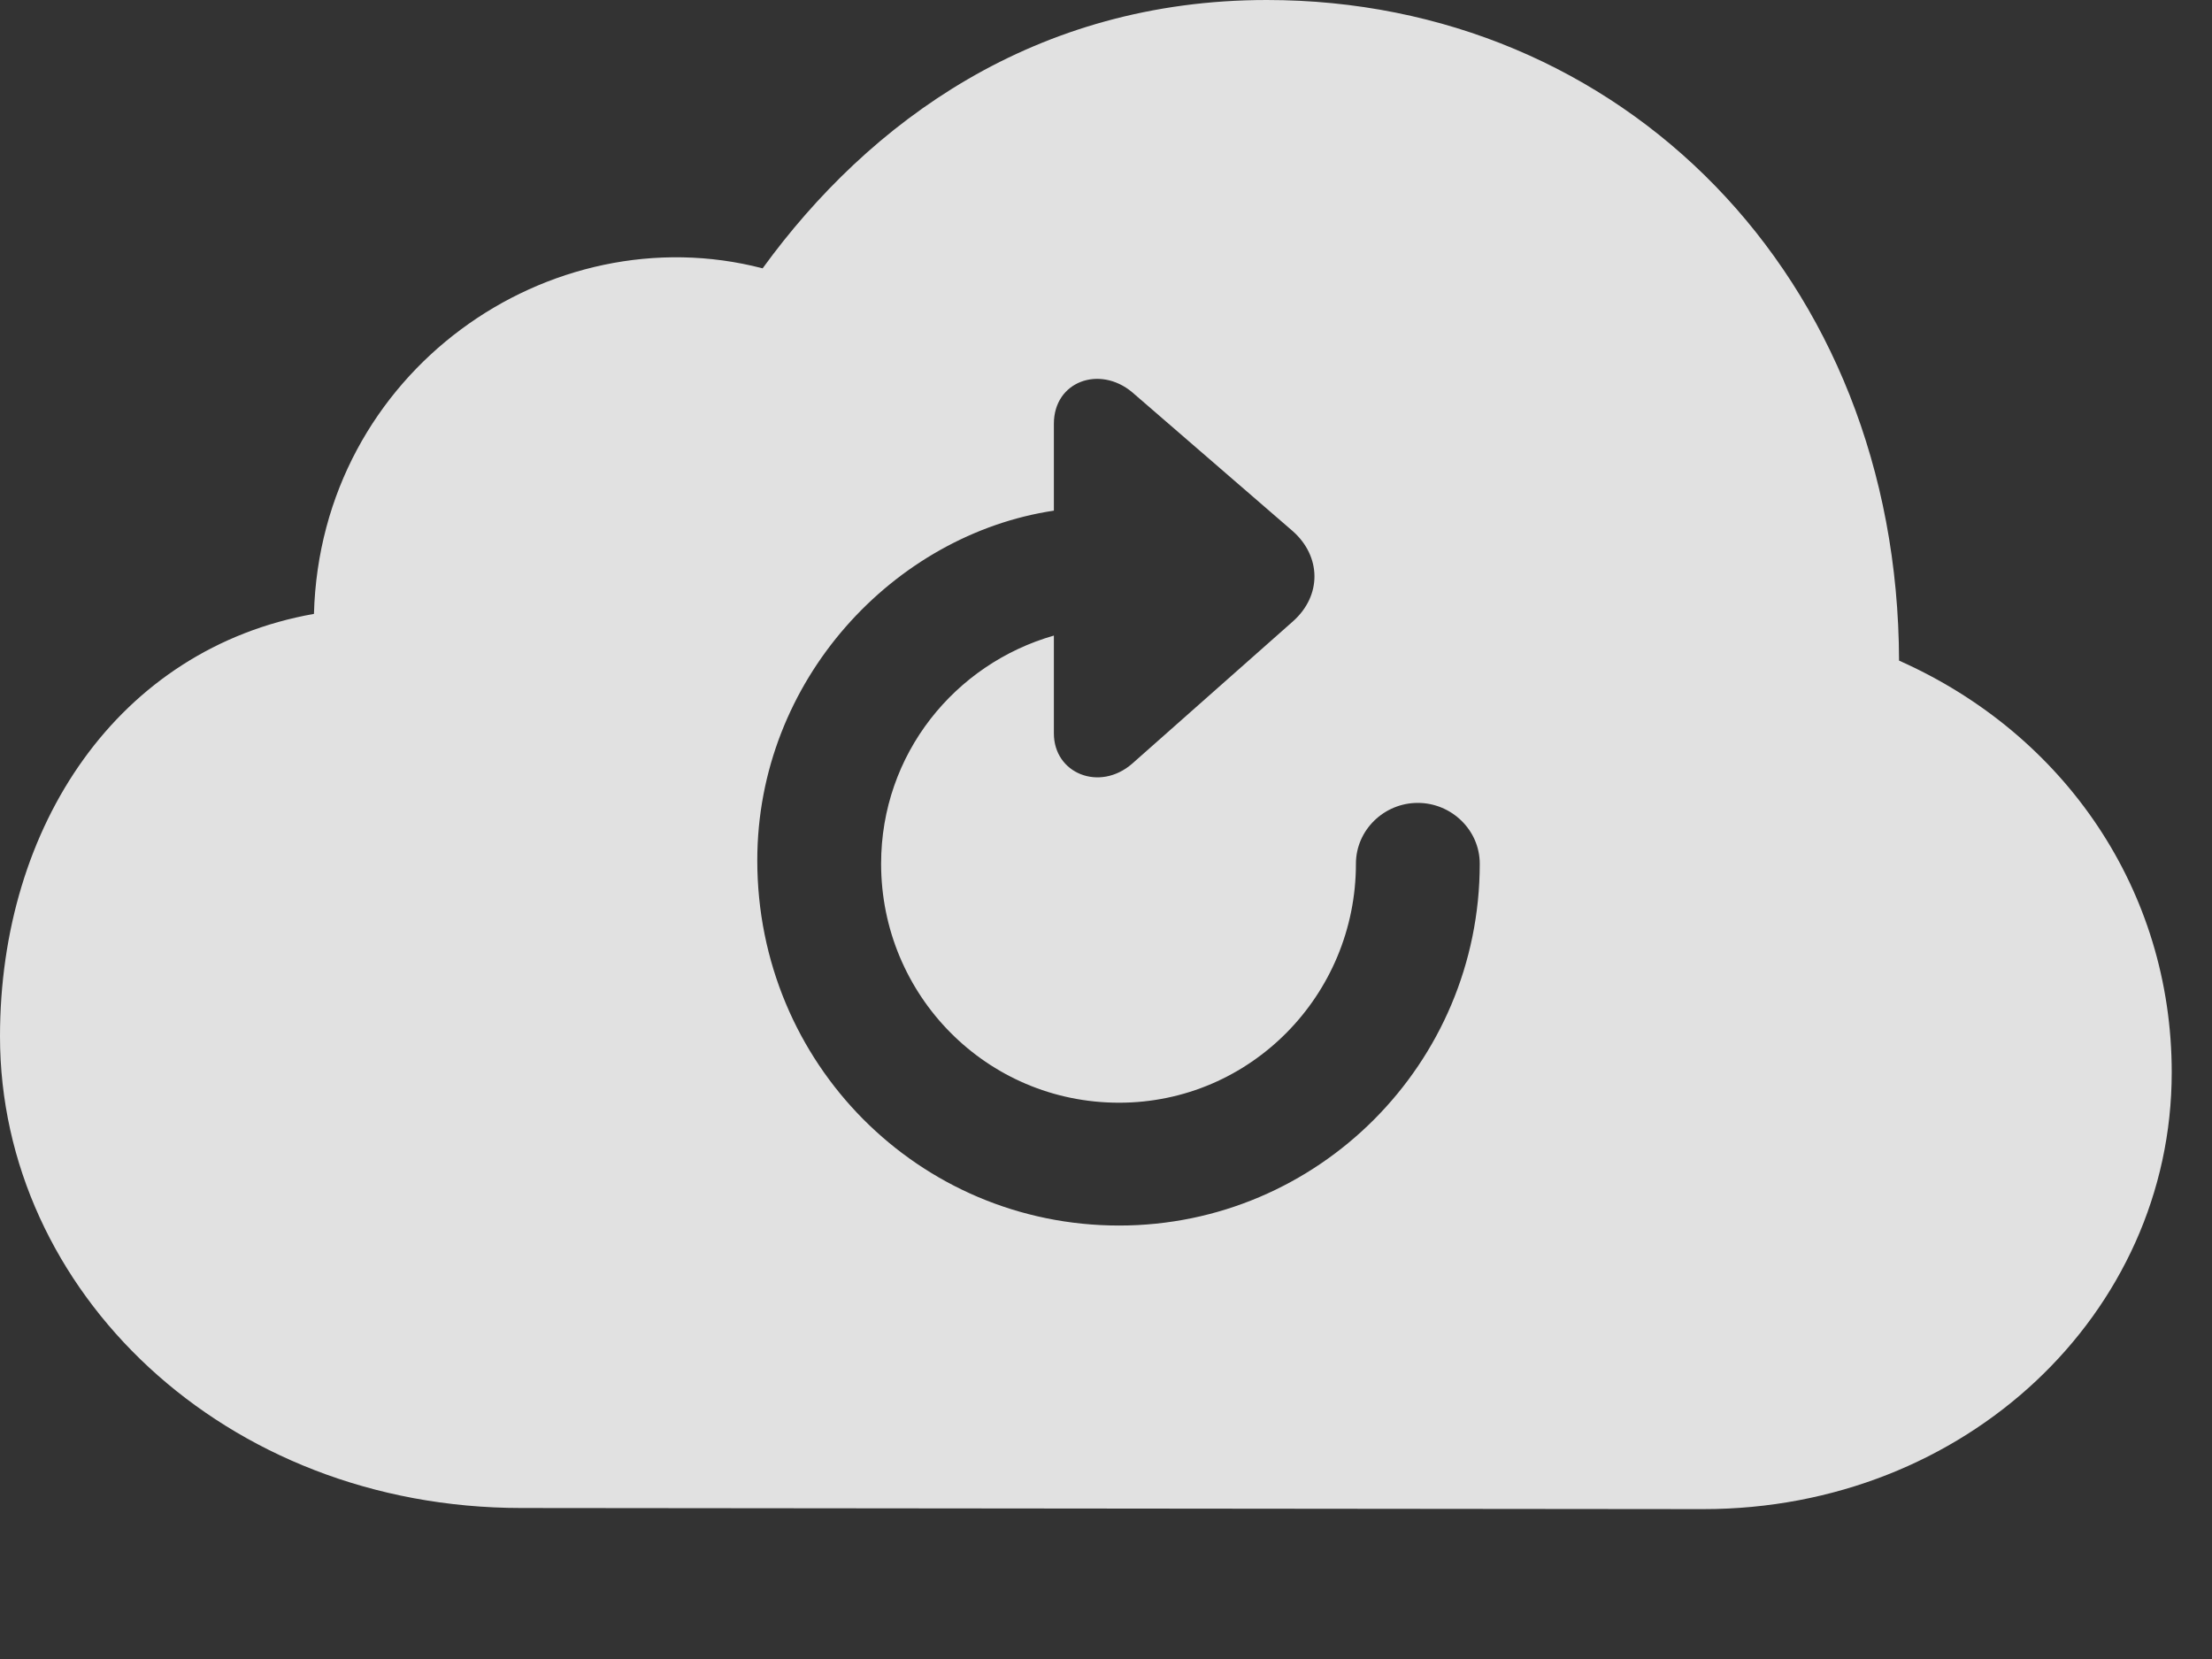 <?xml version="1.0" encoding="UTF-8"?>
<!--Generator: Apple Native CoreSVG 326-->
<!DOCTYPE svg
PUBLIC "-//W3C//DTD SVG 1.1//EN"
       "http://www.w3.org/Graphics/SVG/1.1/DTD/svg11.dtd">
<svg version="1.1" xmlns="http://www.w3.org/2000/svg" xmlns:xlink="http://www.w3.org/1999/xlink" viewBox="0 0 19.883 14.912">
 <rect x="0" y="0" width="19.883" height="14.912" fill="#333333" stroke="none"/>
 <g>
  <rect height="14.912" opacity="0" width="19.883" x="0" y="0"/>
  <path d="M17.07 5.938C18.564 6.602 19.521 8.008 19.521 9.639C19.521 11.807 17.666 13.565 15.312 13.565L4.688 13.555C2.012 13.555 0 11.602 0 9.316C0 7.422 1.064 5.83 2.822 5.518C2.881 3.34 4.941 1.914 6.855 2.412C7.812 1.094 9.307 0 11.387 0C14.57 0 17.061 2.48 17.07 5.938ZM9.473 3.809L9.473 4.59C8.037 4.805 6.807 6.113 6.807 7.734C6.807 9.561 8.262 11.016 10.059 11.016C11.846 11.016 13.301 9.561 13.301 7.764C13.301 7.461 13.047 7.217 12.744 7.217C12.441 7.217 12.188 7.461 12.188 7.764C12.188 8.945 11.24 9.912 10.059 9.912C8.867 9.912 7.92 8.945 7.92 7.764C7.92 6.777 8.584 5.967 9.473 5.713L9.473 6.592C9.473 6.953 9.883 7.119 10.176 6.865L11.621 5.586C11.885 5.352 11.875 5 11.621 4.775L10.176 3.525C9.883 3.281 9.473 3.428 9.473 3.809Z" fill="white" fill-opacity="0.85"/>
 </g>
</svg>
